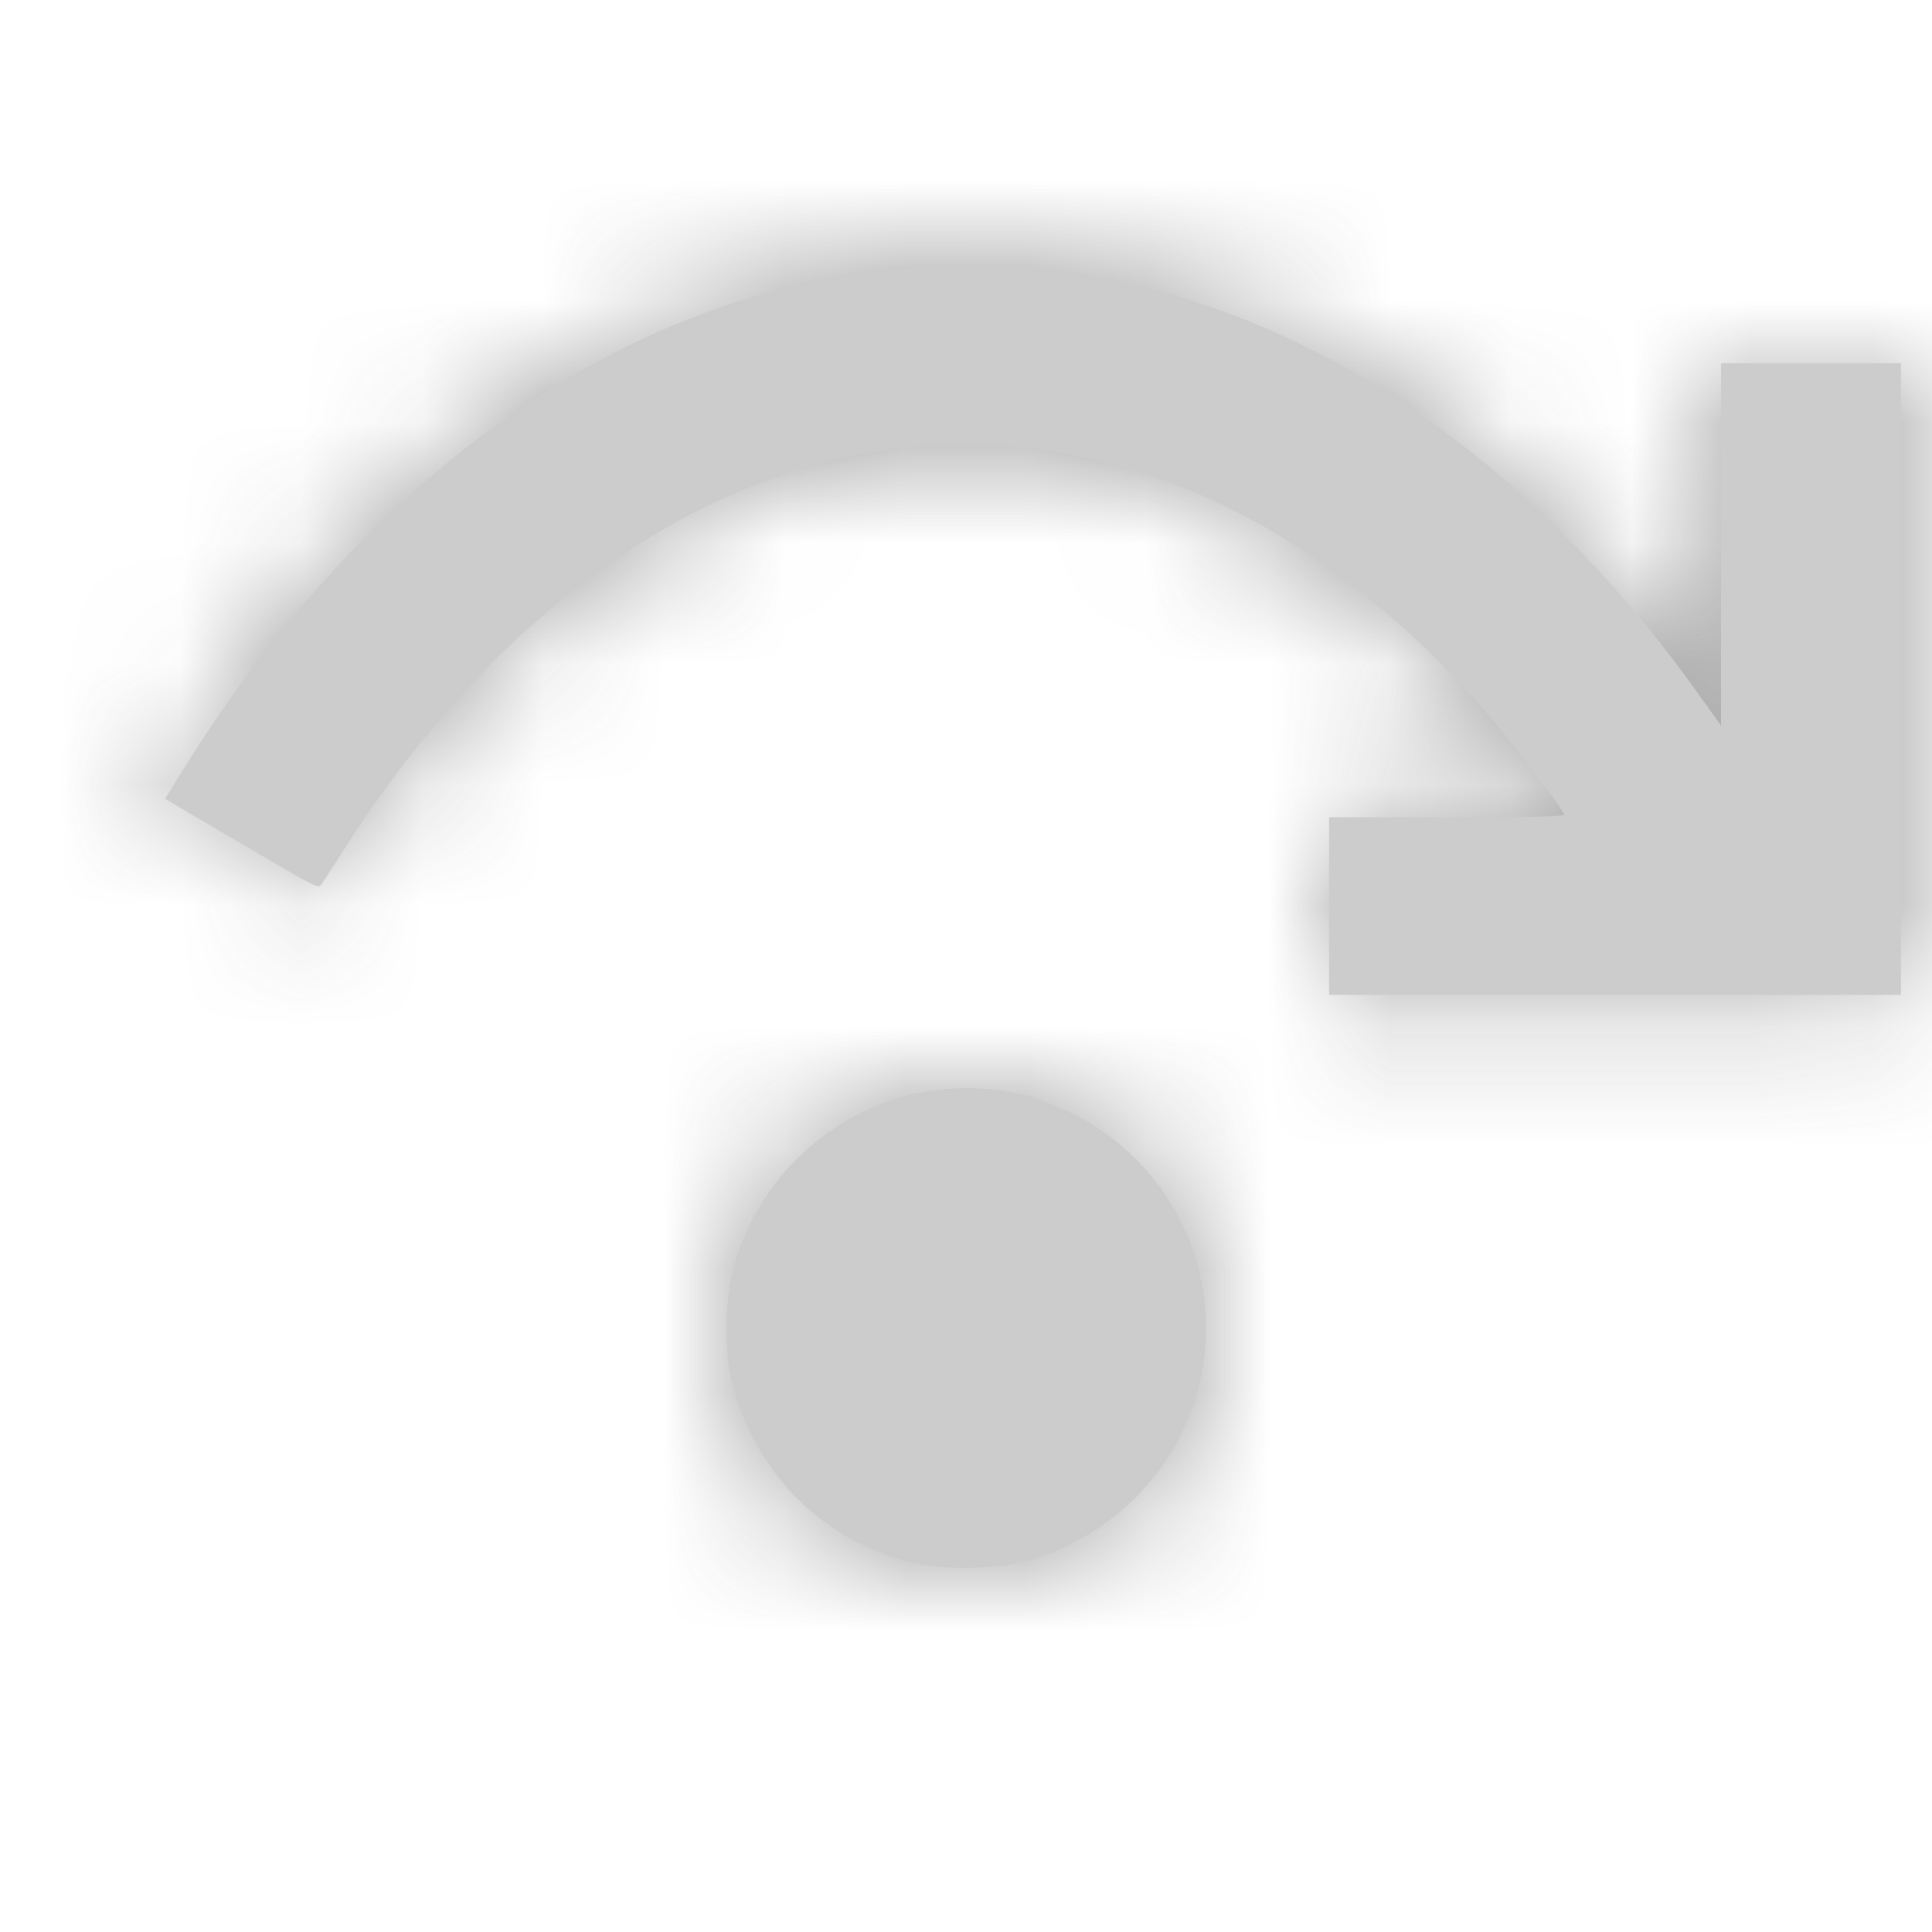 <?xml version="1.0" encoding="UTF-8" standalone="no"?>
<svg
   xmlns:dc="http://purl.org/dc/elements/1.1/"
   xmlns:cc="http://creativecommons.org/ns#"
   xmlns:rdf="http://www.w3.org/1999/02/22-rdf-syntax-ns#"
   xmlns:svg="http://www.w3.org/2000/svg"
   xmlns="http://www.w3.org/2000/svg"
   xmlns:sodipodi="http://sodipodi.sourceforge.net/DTD/sodipodi-0.dtd"
   xmlns:inkscape="http://www.inkscape.org/namespaces/inkscape"
   inkscape:version="1.0 (4035a4f, 2020-05-01)"
   sodipodi:docname="submit-dark.svg"
   id="svg34"
   version="1.1"
   viewBox="0 0 16 16"
   height="16"
   width="16">
  <sodipodi:namedview
     inkscape:current-layer="svg34"
     inkscape:window-maximized="0"
     inkscape:window-y="23"
     inkscape:window-x="0"
     inkscape:cy="8"
     inkscape:cx="8"
     inkscape:zoom="52.375"
     showgrid="false"
     id="namedview36"
     inkscape:window-height="790"
     inkscape:window-width="978"
     inkscape:pageshadow="2"
     inkscape:pageopacity="0"
     guidetolerance="10"
     gridtolerance="10"
     objecttolerance="10"
     borderopacity="1"
     bordercolor="#666666"
     pagecolor="#ffffff" />
  <defs
     id="defs30">
    <mask
       height="16"
       width="16"
       y="0"
       x="0"
       id="mask">
      <path
         id="path23"
         style="stroke: white; stroke-width: 1.5; fill: none;"
         d="M2,7 A8,12 0 0 1 14,7" />
      <path
         id="path25"
         style="stroke: white; stroke-width: 1.5; fill: none;"
         d="M15,3 L15,7.5 L11,7.5" />
      <circle
         id="circle27"
         style="fill: white;"
         r="2"
         cy="11"
         cx="8" />
    </mask>
  </defs>
  <rect
     id="rect32"
     mask="url(#mask)"
     style="fill: #707070; opacity: 0.8; mask: url(#mask);"
     height="16"
     width="16"
     y="0"
     x="0" />
  <path
     id="path40"
     d="M 11.007,7.504 V 6.768 h 0.974 c 0.693,0 0.974,-0.006 0.974,-0.021 0,-0.011 -0.098,-0.152 -0.217,-0.311 C 11.559,4.856 10.133,3.925 8.563,3.711 8.33,3.679 7.67,3.679 7.437,3.711 6.319,3.864 5.315,4.357 4.342,5.233 3.83,5.693 3.286,6.347 2.865,7.01 2.766,7.166 2.674,7.309 2.66,7.327 2.637,7.358 2.599,7.34 2.177,7.091 1.925,6.943 1.639,6.775 1.543,6.719 L 1.367,6.615 1.53,6.353 C 2.802,4.311 4.52,2.919 6.387,2.416 6.928,2.271 7.271,2.223 7.86,2.211 c 0.509,-0.011 0.741,0.005 1.19,0.081 1.866,0.316 3.646,1.539 5.007,3.443 l 0.196,0.274 v -1.5 -1.5 h 0.745 0.745 V 5.623 8.239 H 13.375 11.007 Z"
     style="fill:#cccccc;stroke-width:0.019" />
  <path
     id="path42"
     d="M 7.685,12.965 C 6.887,12.834 6.258,12.242 6.059,11.434 c -0.063,-0.254 -0.058,-0.652 0.011,-0.913 0.286,-1.085 1.388,-1.731 2.456,-1.44 0.079,0.021 0.238,0.085 0.353,0.141 0.835,0.406 1.277,1.356 1.05,2.254 -0.093,0.368 -0.27,0.676 -0.543,0.944 -0.266,0.261 -0.616,0.45 -0.974,0.528 -0.188,0.041 -0.536,0.049 -0.727,0.018 z"
     style="fill:#cccccc;stroke-width:0.019" />
</svg>
